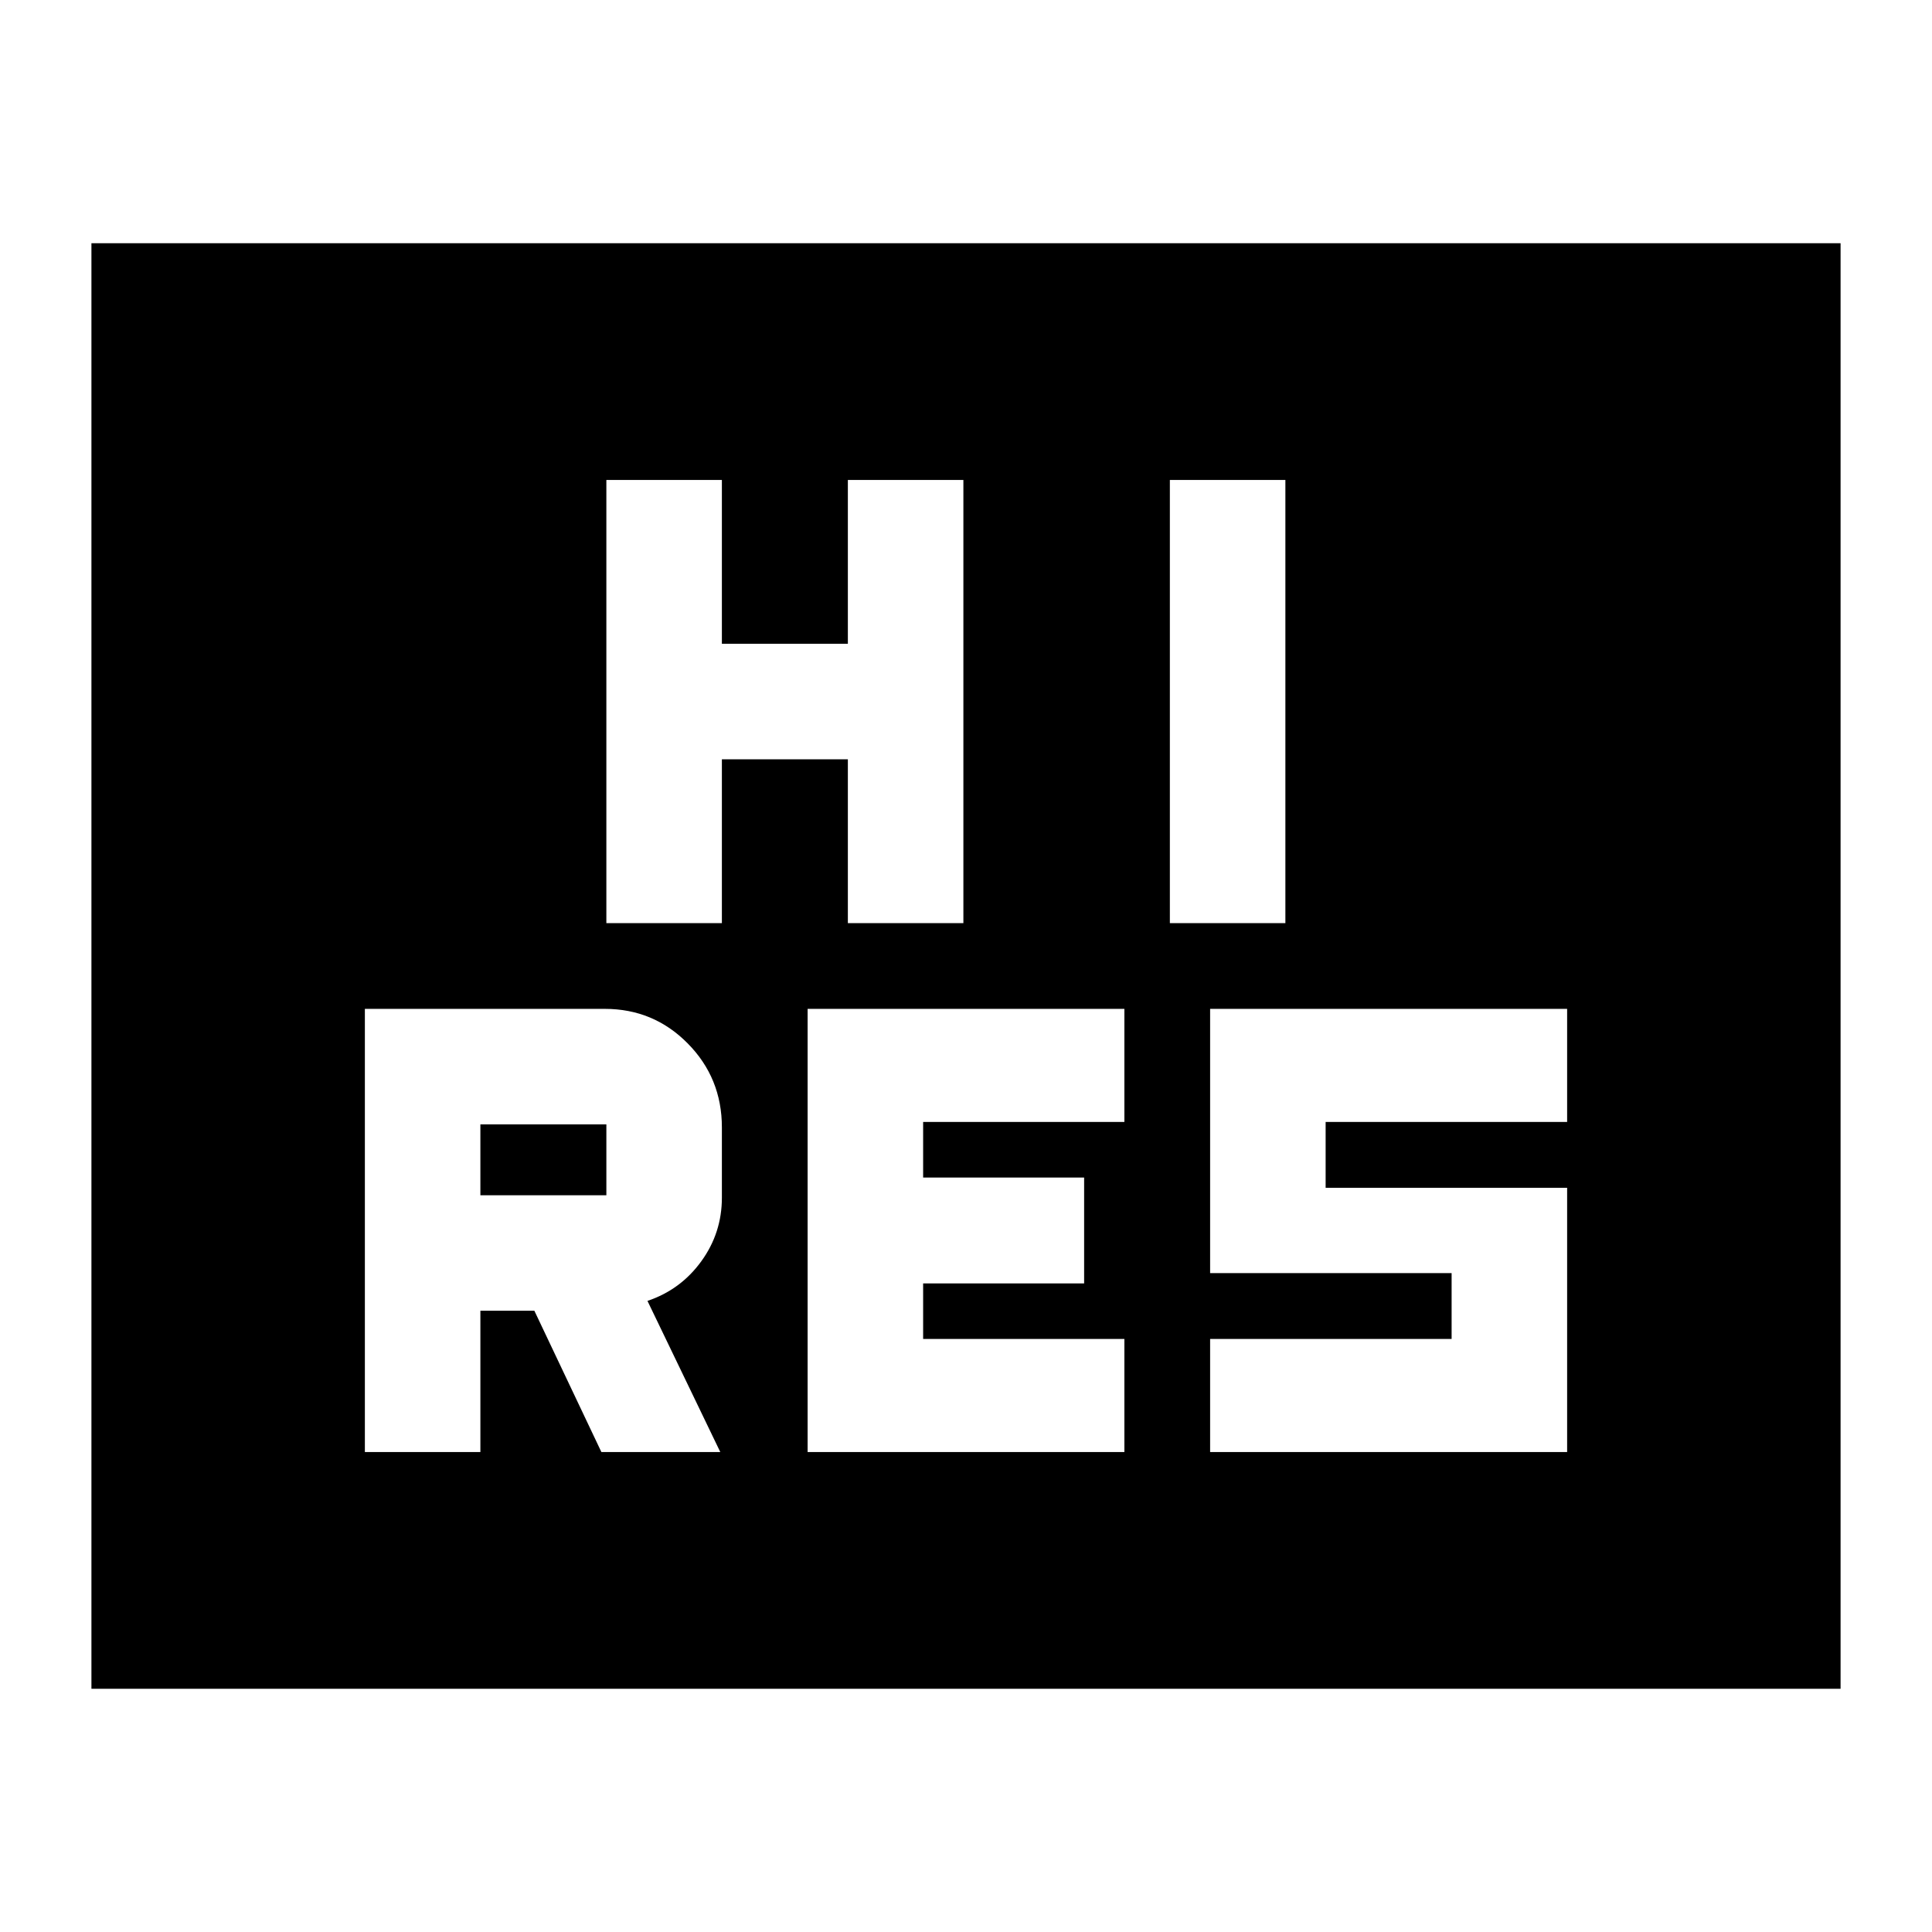 <svg xmlns="http://www.w3.org/2000/svg" height="24" viewBox="0 -960 960 960" width="24"><path d="M401.3-238.48h157.4v-56.19h-100v-27.61h80v-52.61h-80v-27.61h100v-56.2H401.3v220.22Zm200 0h177.4v-131.3h-120v-32.72h120v-56.2H601.3v131.31h120v32.72h-120v56.19Zm-300-262.82h57.4v-81.42h62.6v81.42h57.4v-220.22h-57.4v81.41h-62.6v-81.41h-57.4v220.22Zm280 0h57.4v-220.22h-57.4v220.22ZM45.43-120.87v-718.26h869.14v718.26H45.43ZM181.3-238.48h57.4v-70.22h26.82l33.31 70.22h59.08l-36.19-75.11q16.48-5.54 26.73-19.66 10.25-14.12 10.25-31.64v-34.91q0-24.54-16.97-41.72-16.96-17.18-41.19-17.18H181.3v220.22Zm57.4-127.61v-35.21h62.6v35.21h-62.6Z"/></svg>